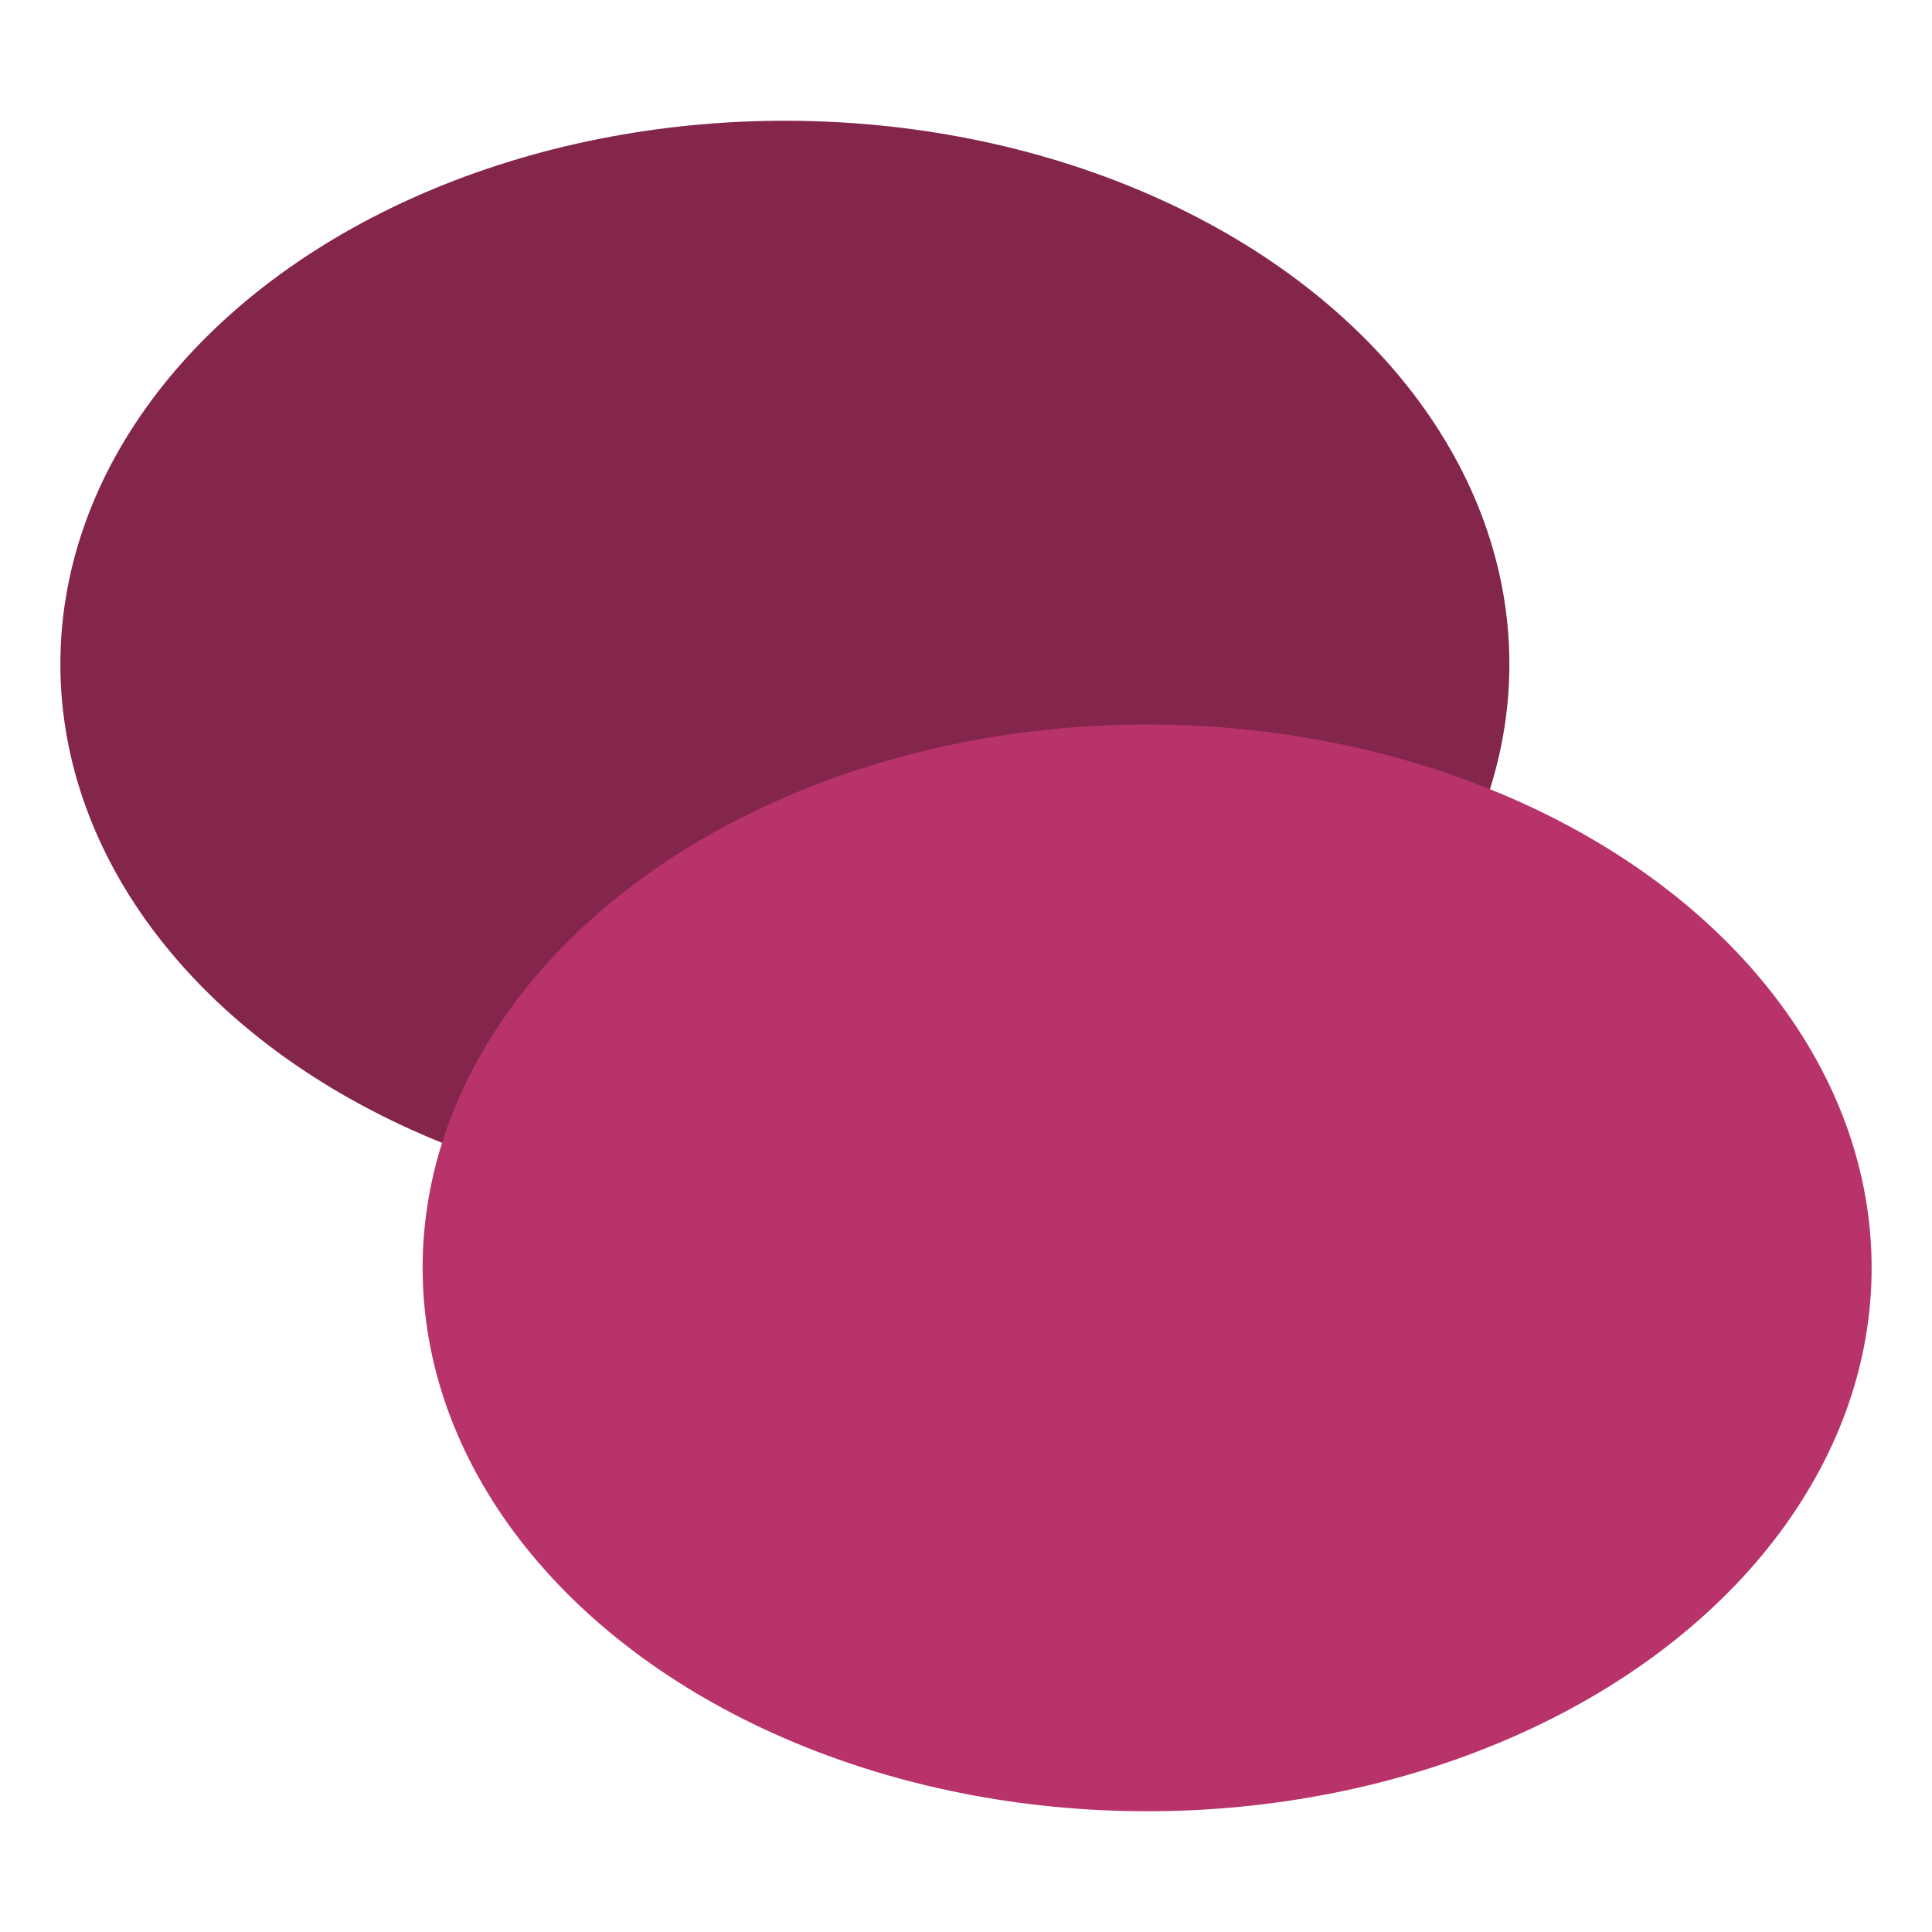 <svg id="Layer_1" data-name="Layer 1" xmlns="http://www.w3.org/2000/svg" viewBox="0 0 64 64">
    <defs>
        <style>
            .tb-icon-concept-scheme-ellipse-back {
                fill: #84254c;
            }
            .tb-icon-concept-scheme-ellipse-front {
                fill: #b8336a;
            }
        </style>
    </defs>
    <title>TopBraid icon for concept schemes</title>
    <ellipse class="tb-icon-concept-scheme-ellipse-back" cx="26" cy="22" rx="24" ry="18" />
    <ellipse class="tb-icon-concept-scheme-ellipse-front" cx="38" cy="42" rx="24" ry="18" />
</svg>